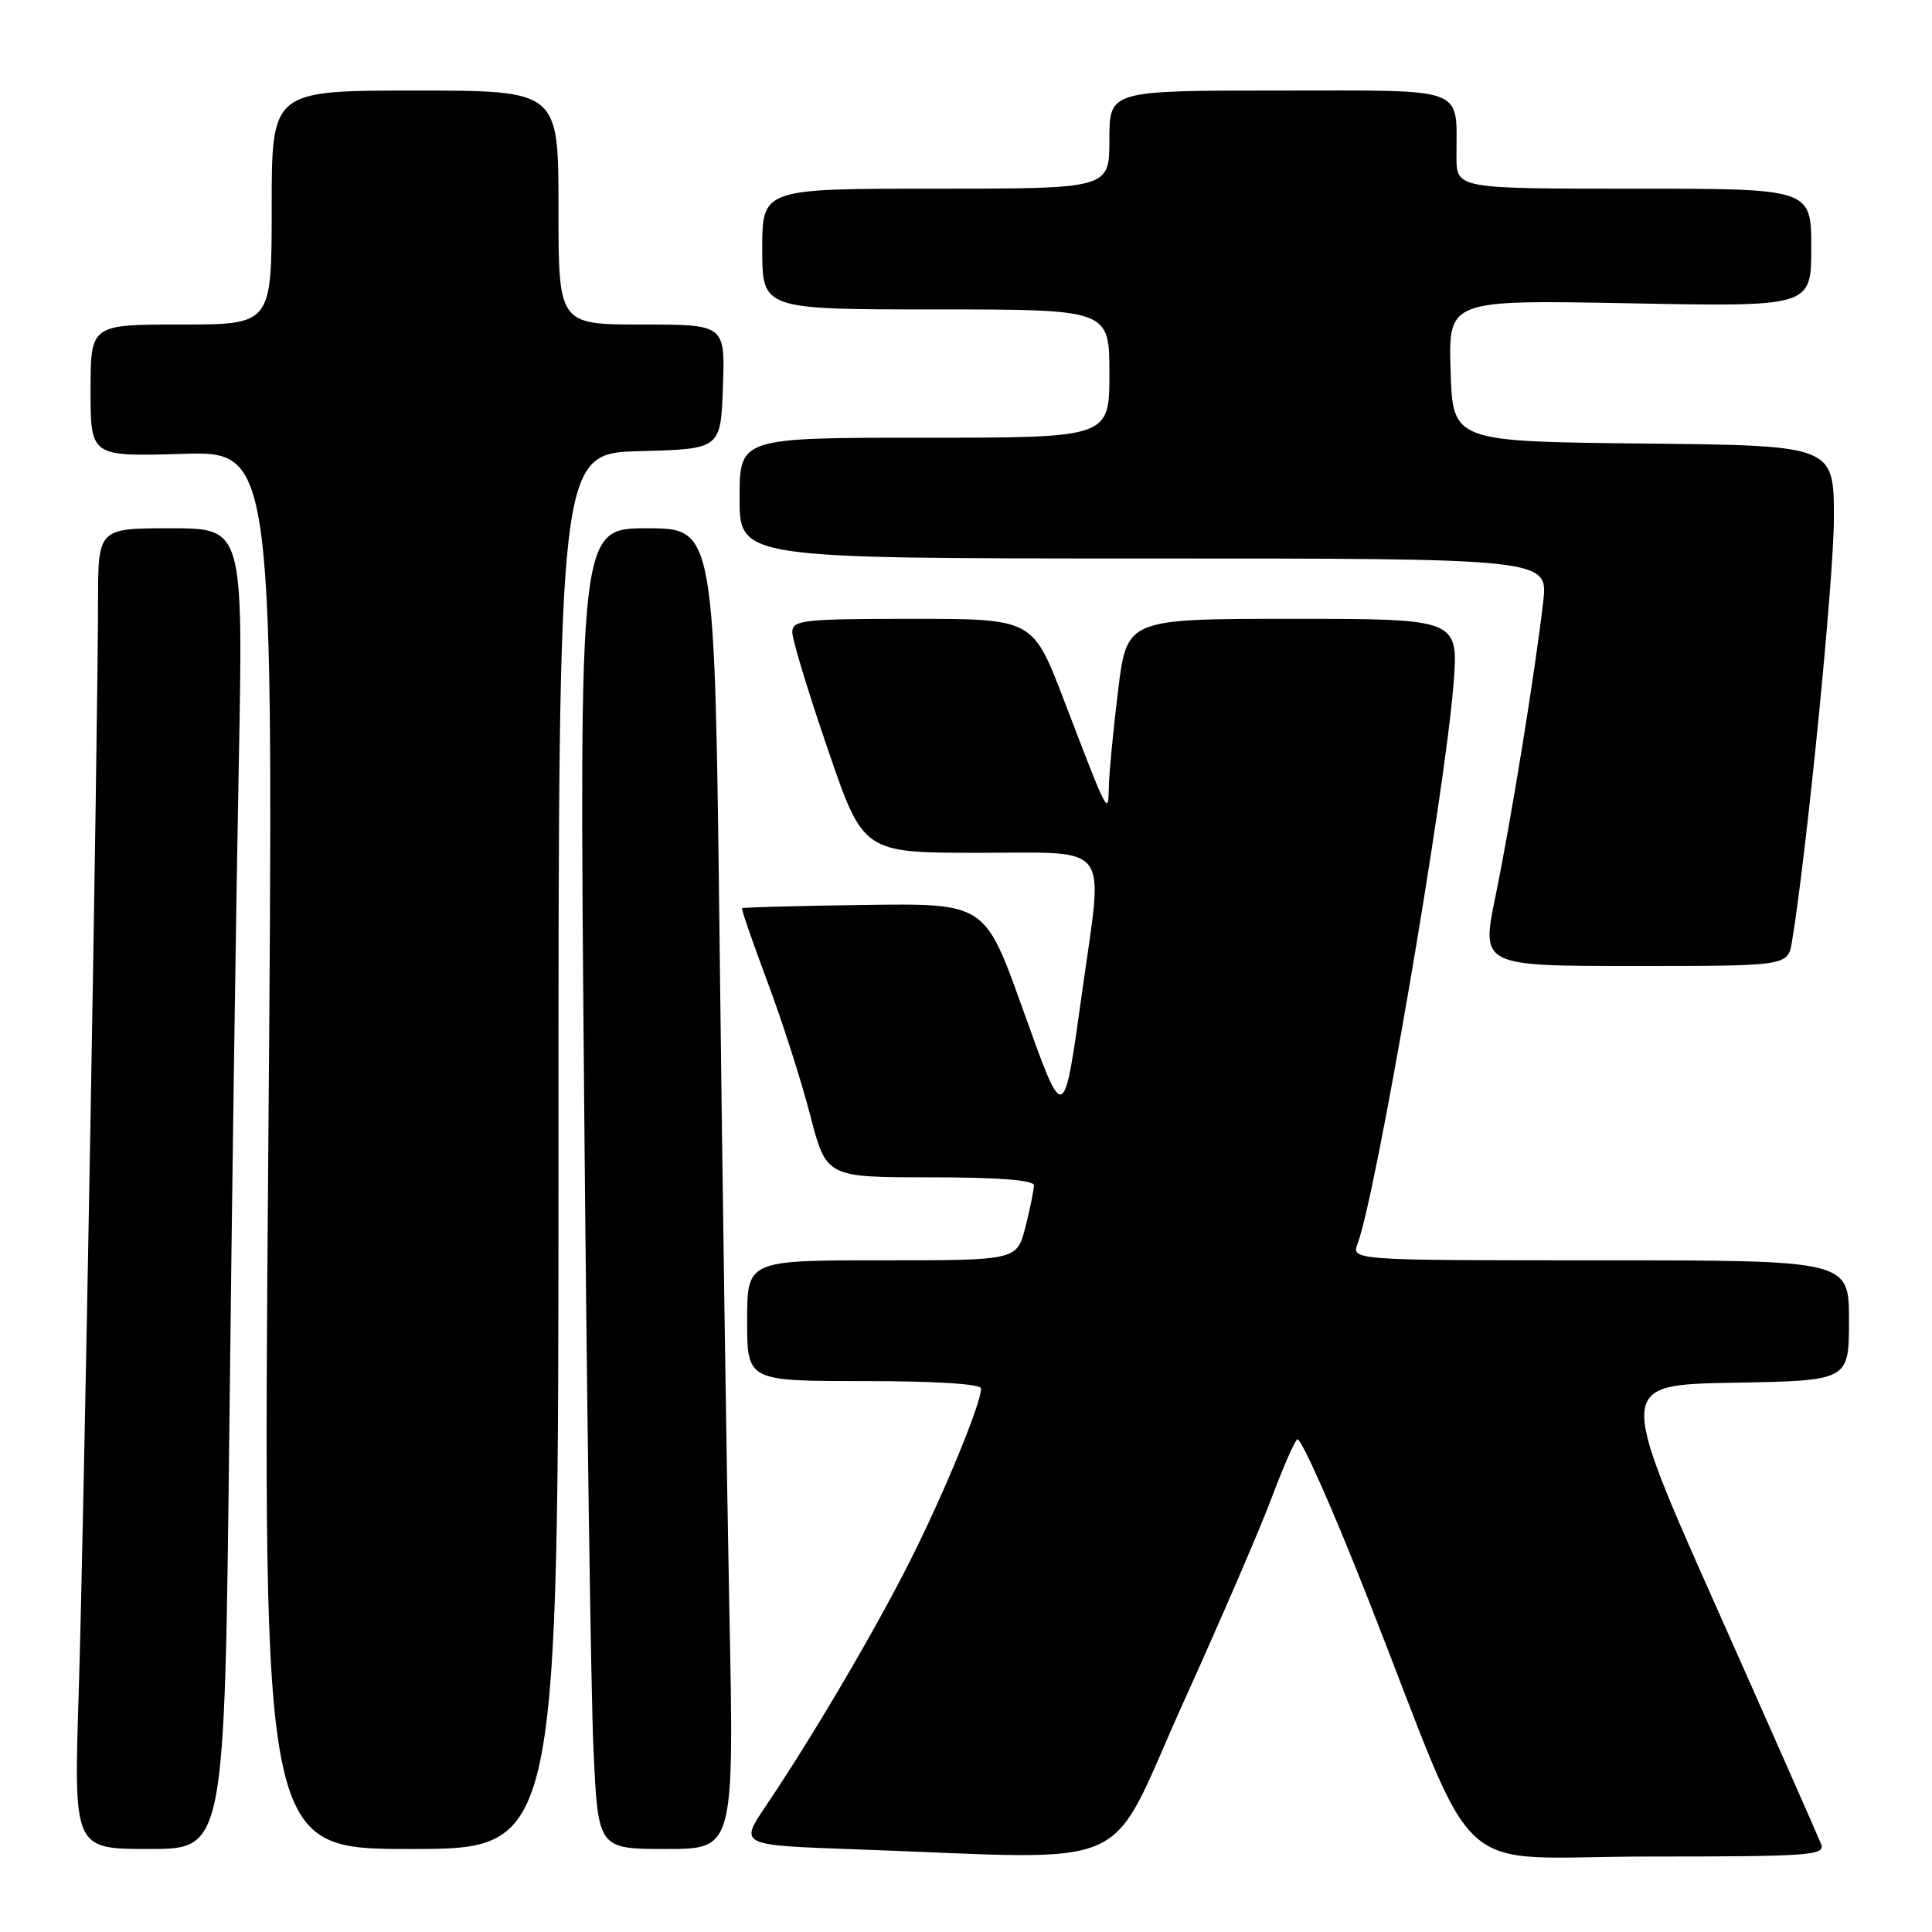 <?xml version="1.0" encoding="UTF-8" standalone="no"?>
<!DOCTYPE svg PUBLIC "-//W3C//DTD SVG 1.1//EN" "http://www.w3.org/Graphics/SVG/1.1/DTD/svg11.dtd" >
<svg xmlns="http://www.w3.org/2000/svg" xmlns:xlink="http://www.w3.org/1999/xlink" version="1.1" viewBox="0 0 256 256">
 <g >
 <path fill="currentColor"
d=" M 156.73 225.75 C 161.77 214.61 167.06 202.35 168.49 198.50 C 169.93 194.65 171.45 191.15 171.88 190.72 C 172.31 190.29 176.61 199.96 181.42 212.22 C 196.39 250.31 191.64 246.00 218.61 246.00 C 239.82 246.00 241.88 245.85 241.31 244.36 C 240.96 243.46 234.75 229.40 227.50 213.11 C 214.32 183.50 214.32 183.50 229.66 183.22 C 245.00 182.95 245.00 182.95 245.00 174.97 C 245.00 167.00 245.00 167.00 212.02 167.00 C 179.05 167.00 179.05 167.00 179.90 164.75 C 182.34 158.30 191.46 105.11 192.59 90.75 C 193.28 82.00 193.28 82.00 171.30 82.00 C 149.32 82.00 149.32 82.00 148.16 91.44 C 147.52 96.63 146.97 102.37 146.93 104.19 C 146.85 108.13 146.90 108.23 140.97 92.75 C 136.85 82.00 136.85 82.00 120.92 82.00 C 106.43 82.00 105.00 82.16 104.98 83.75 C 104.97 84.71 107.09 91.69 109.68 99.25 C 114.38 113.00 114.38 113.00 129.69 113.00 C 147.40 113.00 146.19 111.44 143.49 130.72 C 140.88 149.34 141.11 149.26 135.45 133.50 C 130.50 119.69 130.50 119.69 114.52 119.91 C 105.73 120.03 98.44 120.23 98.32 120.34 C 98.21 120.46 99.71 124.80 101.65 129.99 C 103.60 135.18 106.16 143.15 107.34 147.71 C 109.48 156.00 109.48 156.00 123.24 156.00 C 132.24 156.00 137.00 156.37 137.00 157.06 C 137.00 157.64 136.50 160.11 135.88 162.56 C 134.76 167.00 134.76 167.00 116.88 167.00 C 99.00 167.00 99.00 167.00 99.00 175.00 C 99.00 183.00 99.00 183.00 114.50 183.00 C 123.93 183.00 130.00 183.38 130.00 183.98 C 130.00 185.95 125.15 197.75 120.68 206.64 C 116.00 215.97 107.72 230.04 101.46 239.33 C 97.98 244.50 97.98 244.50 113.24 245.04 C 151.38 246.39 146.41 248.59 156.73 225.75 Z  M 30.39 189.25 C 30.73 158.59 31.29 119.21 31.63 101.75 C 32.24 70.00 32.24 70.00 22.62 70.00 C 13.00 70.00 13.00 70.00 12.99 79.75 C 12.96 97.84 11.10 203.33 10.43 224.25 C 9.77 245.00 9.77 245.00 19.76 245.00 C 29.76 245.00 29.76 245.00 30.39 189.25 Z  M 74.00 152.53 C 74.00 60.07 74.00 60.07 84.75 59.78 C 95.50 59.50 95.50 59.50 95.79 51.25 C 96.08 43.00 96.08 43.00 85.04 43.00 C 74.00 43.00 74.00 43.00 74.00 27.50 C 74.00 12.00 74.00 12.00 55.00 12.00 C 36.00 12.00 36.00 12.00 36.00 27.50 C 36.00 43.00 36.00 43.00 24.00 43.00 C 12.00 43.00 12.00 43.00 12.00 51.75 C 12.00 60.50 12.00 60.50 24.15 60.14 C 36.29 59.78 36.29 59.78 35.55 152.39 C 34.81 245.00 34.81 245.00 54.41 245.00 C 74.00 245.00 74.00 245.00 74.00 152.53 Z  M 96.64 213.25 C 96.30 195.79 95.72 156.41 95.36 125.75 C 94.71 70.00 94.71 70.00 85.73 70.00 C 76.74 70.00 76.74 70.00 77.39 144.25 C 77.74 185.09 78.30 224.46 78.64 231.75 C 79.24 245.00 79.24 245.00 88.26 245.00 C 97.28 245.00 97.28 245.00 96.64 213.25 Z  M 237.45 124.75 C 239.42 112.80 243.00 76.63 243.00 68.65 C 243.00 59.03 243.00 59.03 217.75 58.77 C 192.50 58.50 192.50 58.50 192.21 49.12 C 191.92 39.73 191.92 39.73 215.96 40.19 C 240.00 40.65 240.00 40.65 240.00 32.83 C 240.00 25.00 240.00 25.00 216.50 25.00 C 193.00 25.00 193.00 25.00 192.99 20.75 C 192.96 11.33 194.76 12.00 169.38 12.00 C 147.00 12.00 147.00 12.00 147.00 18.50 C 147.00 25.00 147.00 25.00 124.00 25.00 C 101.00 25.00 101.00 25.00 101.00 33.00 C 101.00 41.00 101.00 41.00 124.00 41.00 C 147.00 41.00 147.00 41.00 147.00 49.50 C 147.00 58.00 147.00 58.00 122.50 58.00 C 98.00 58.00 98.00 58.00 98.00 66.00 C 98.00 74.00 98.00 74.00 151.57 74.00 C 205.14 74.00 205.14 74.00 204.48 79.75 C 203.40 89.09 200.21 108.81 198.16 118.75 C 196.26 128.00 196.26 128.00 216.58 128.00 C 236.91 128.00 236.91 128.00 237.45 124.75 Z "/>
</g>
</svg>